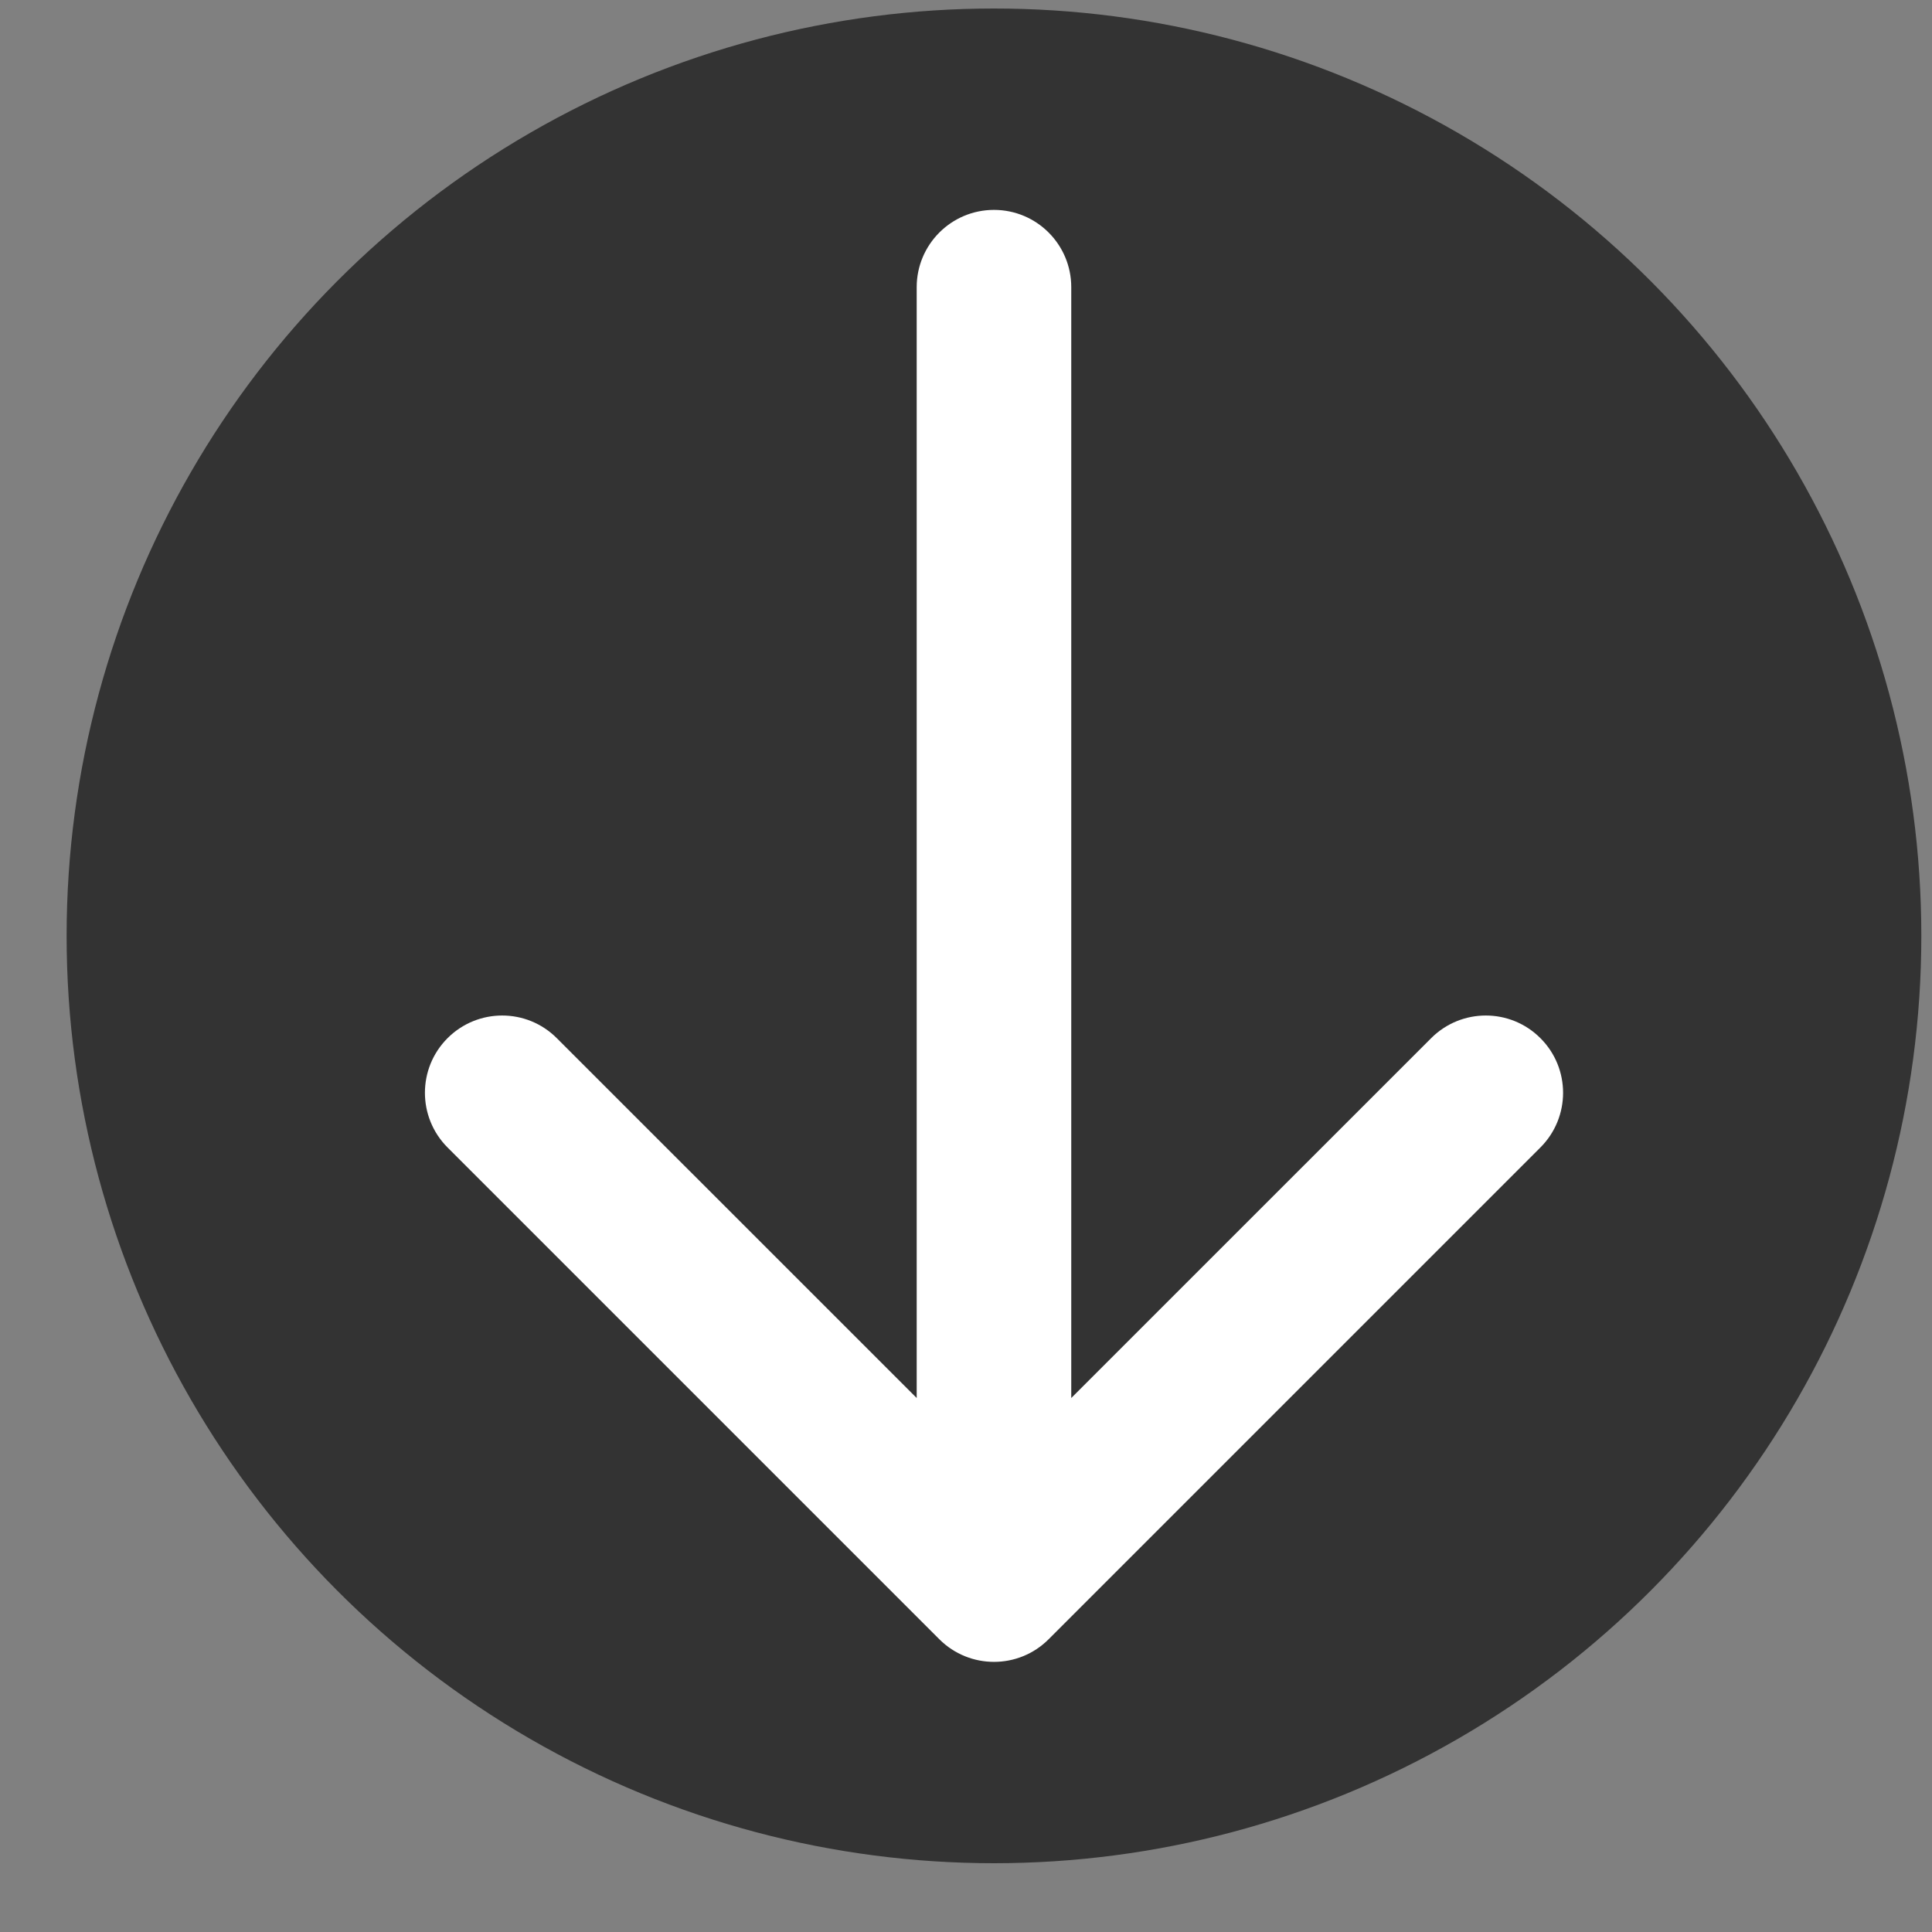 <svg width="25" height="25" viewBox="0 0 25 25" fill="none" xmlns="http://www.w3.org/2000/svg">
<rect x="0" y="0" width="25" height="25" fill="#808080" stroke="none"/>
<circle cx="12.862" cy="12.11" r="12" fill="#333333"/>
<path d="M13.862 3.716C13.862 3.164 13.415 2.716 12.862 2.716C12.31 2.716 11.862 3.164 11.862 3.716L13.862 3.716ZM12.155 21.212C12.546 21.602 13.179 21.602 13.569 21.212L19.933 14.848C20.324 14.457 20.324 13.824 19.933 13.434C19.543 13.043 18.91 13.043 18.519 13.434L12.862 19.09L7.205 13.434C6.815 13.043 6.182 13.043 5.791 13.434C5.401 13.824 5.401 14.457 5.791 14.848L12.155 21.212ZM11.862 3.716L11.862 20.505L13.862 20.505L13.862 3.716L11.862 3.716Z" fill="white"/>
</svg>
